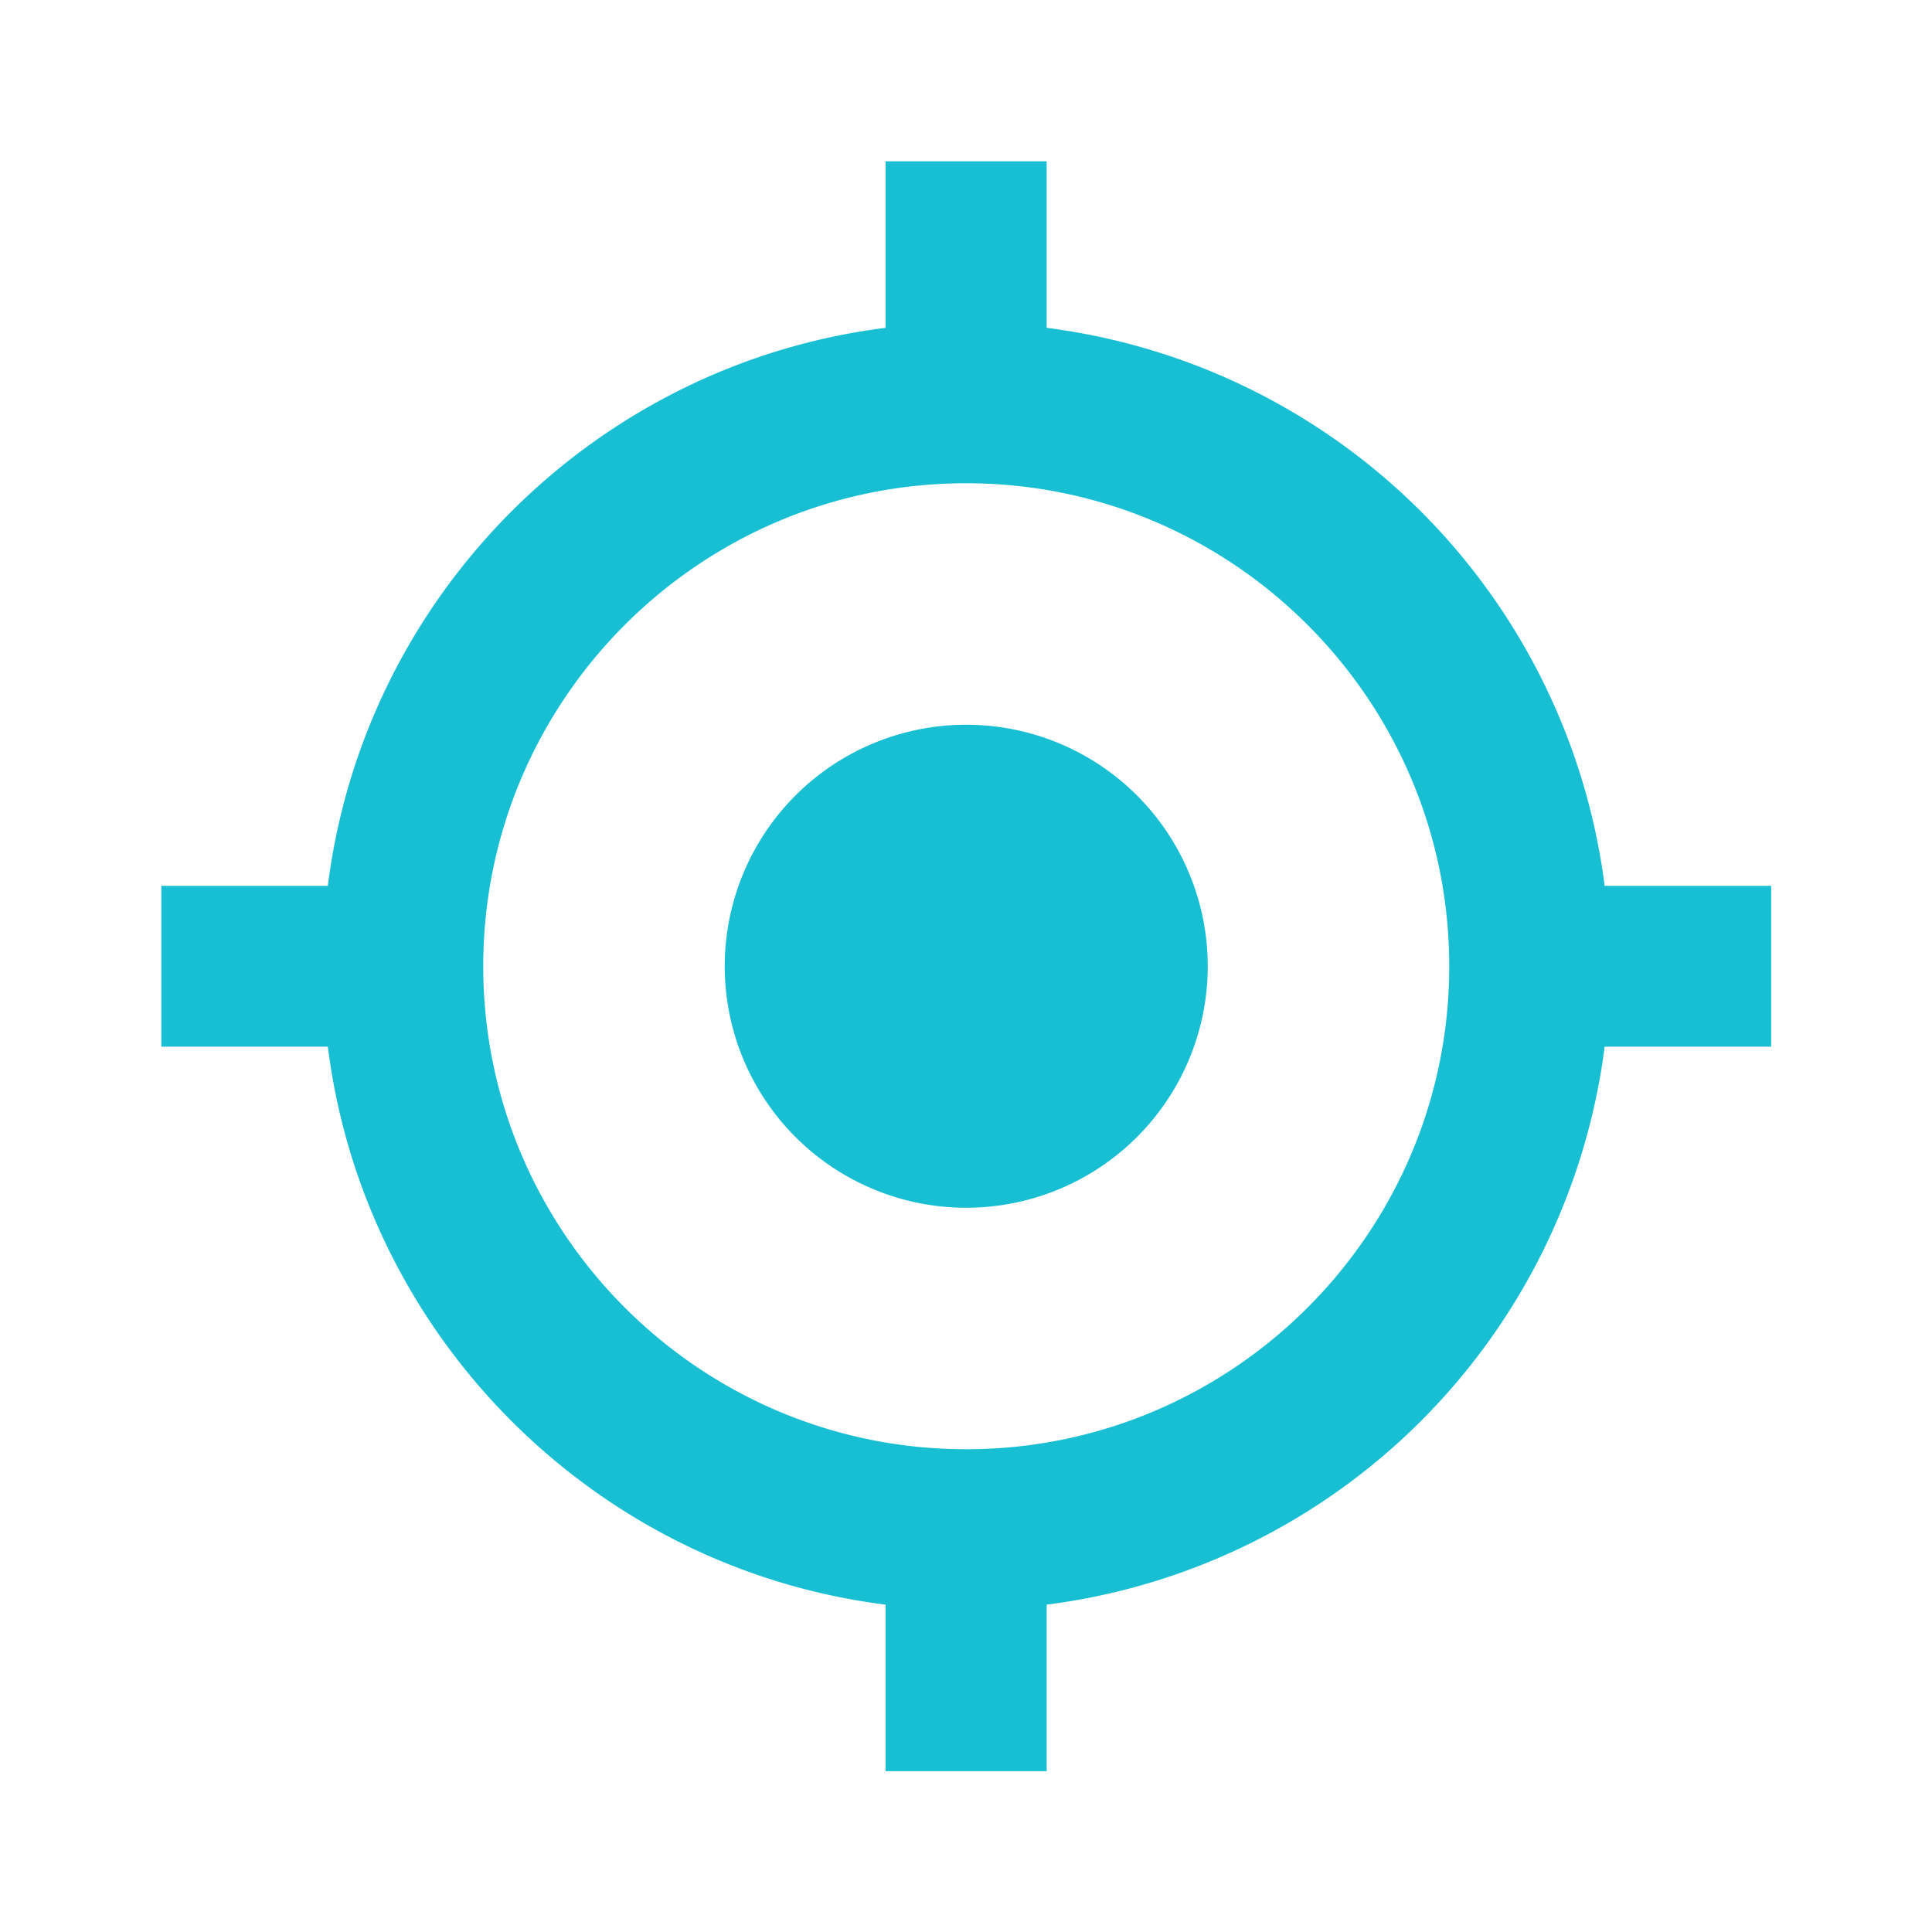 <svg xmlns="http://www.w3.org/2000/svg" width="32" height="32">
    <path style="stroke:none;fill-rule:nonzero;fill:#18BFD3;fill-opacity:1" d="M20.004 16.004a4 4 0 1 1-8 0 4 4 0 0 1 8 0Zm0 0"/>
    <path style="stroke:none;fill-rule:nonzero;fill:#18BFD3;fill-opacity:1" d="M29.336 14.672h-2.758a10.679 10.679 0 0 0-9.242-9.242V2.672h-2.668V5.43c-4.813.605-8.633 4.425-9.238 9.242H2.672v2.664H5.43c.605 4.816 4.425 8.637 9.238 9.242v2.758h2.668v-2.758a10.679 10.679 0 0 0 9.242-9.242h2.758Zm-13.332 9.332c-4.414 0-8-3.59-8-8s3.586-8 8-8c4.41 0 8 3.59 8 8s-3.59 8-8 8Zm0 0"/>
</svg>

